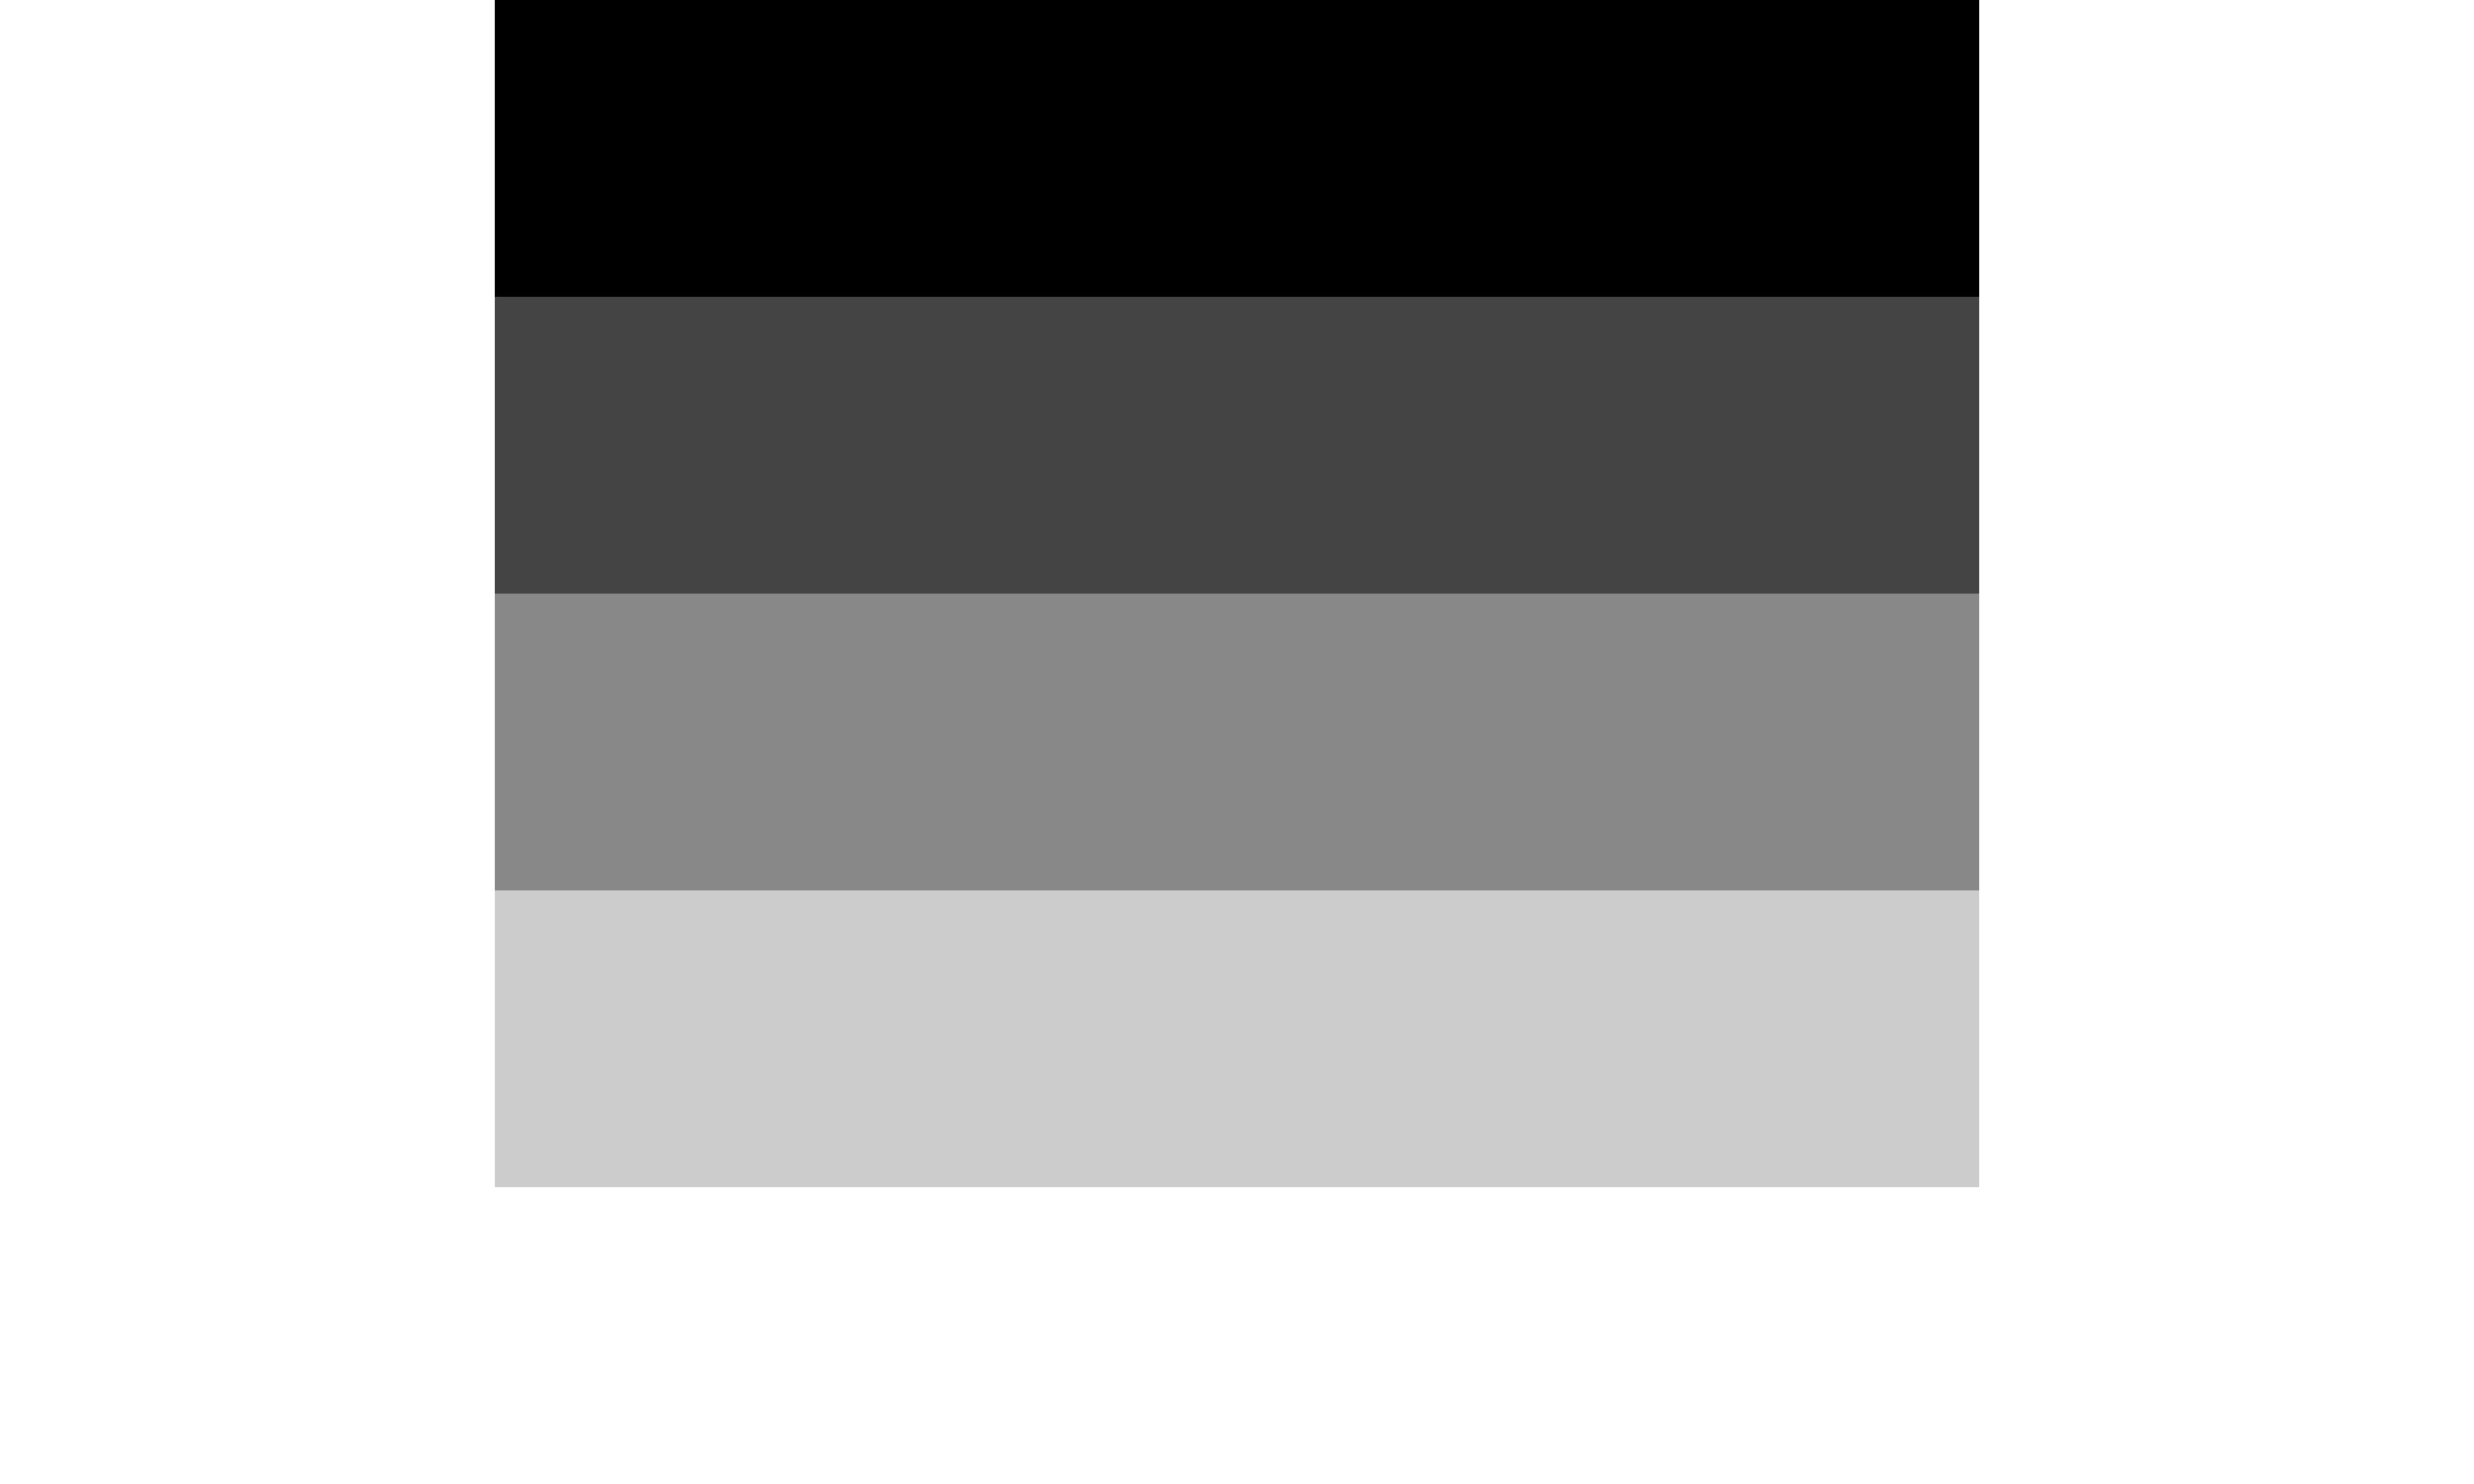 <?xml version="1.0" encoding="UTF-8"?>
<!DOCTYPE svg>
<svg xmlns="http://www.w3.org/2000/svg"
     width="1000" height="600"
     viewBox="0 0 5 5">
    <rect x="0" y="0" width="5" height="5" fill="#333333" stroke="none"/>
    <!--
        Comment.
     -->
    <rect id="black"
          fill="#000"
          width="5"
          height="3"/>

    <rect id="gray_i"
          fill="#444"
          width="5"
          height="2" y="1"/>

    <rect id="gray_ii"
          fill="#888"
          width="5"
          height="1" y="2"/>

    <rect id="gray_iii"
          fill="#ccc"
          width="5"
          height="1" y="3"/>

    <rect id="white"
          fill="#fff"
          width="15"
          height="1" y="4"/>
</svg>

